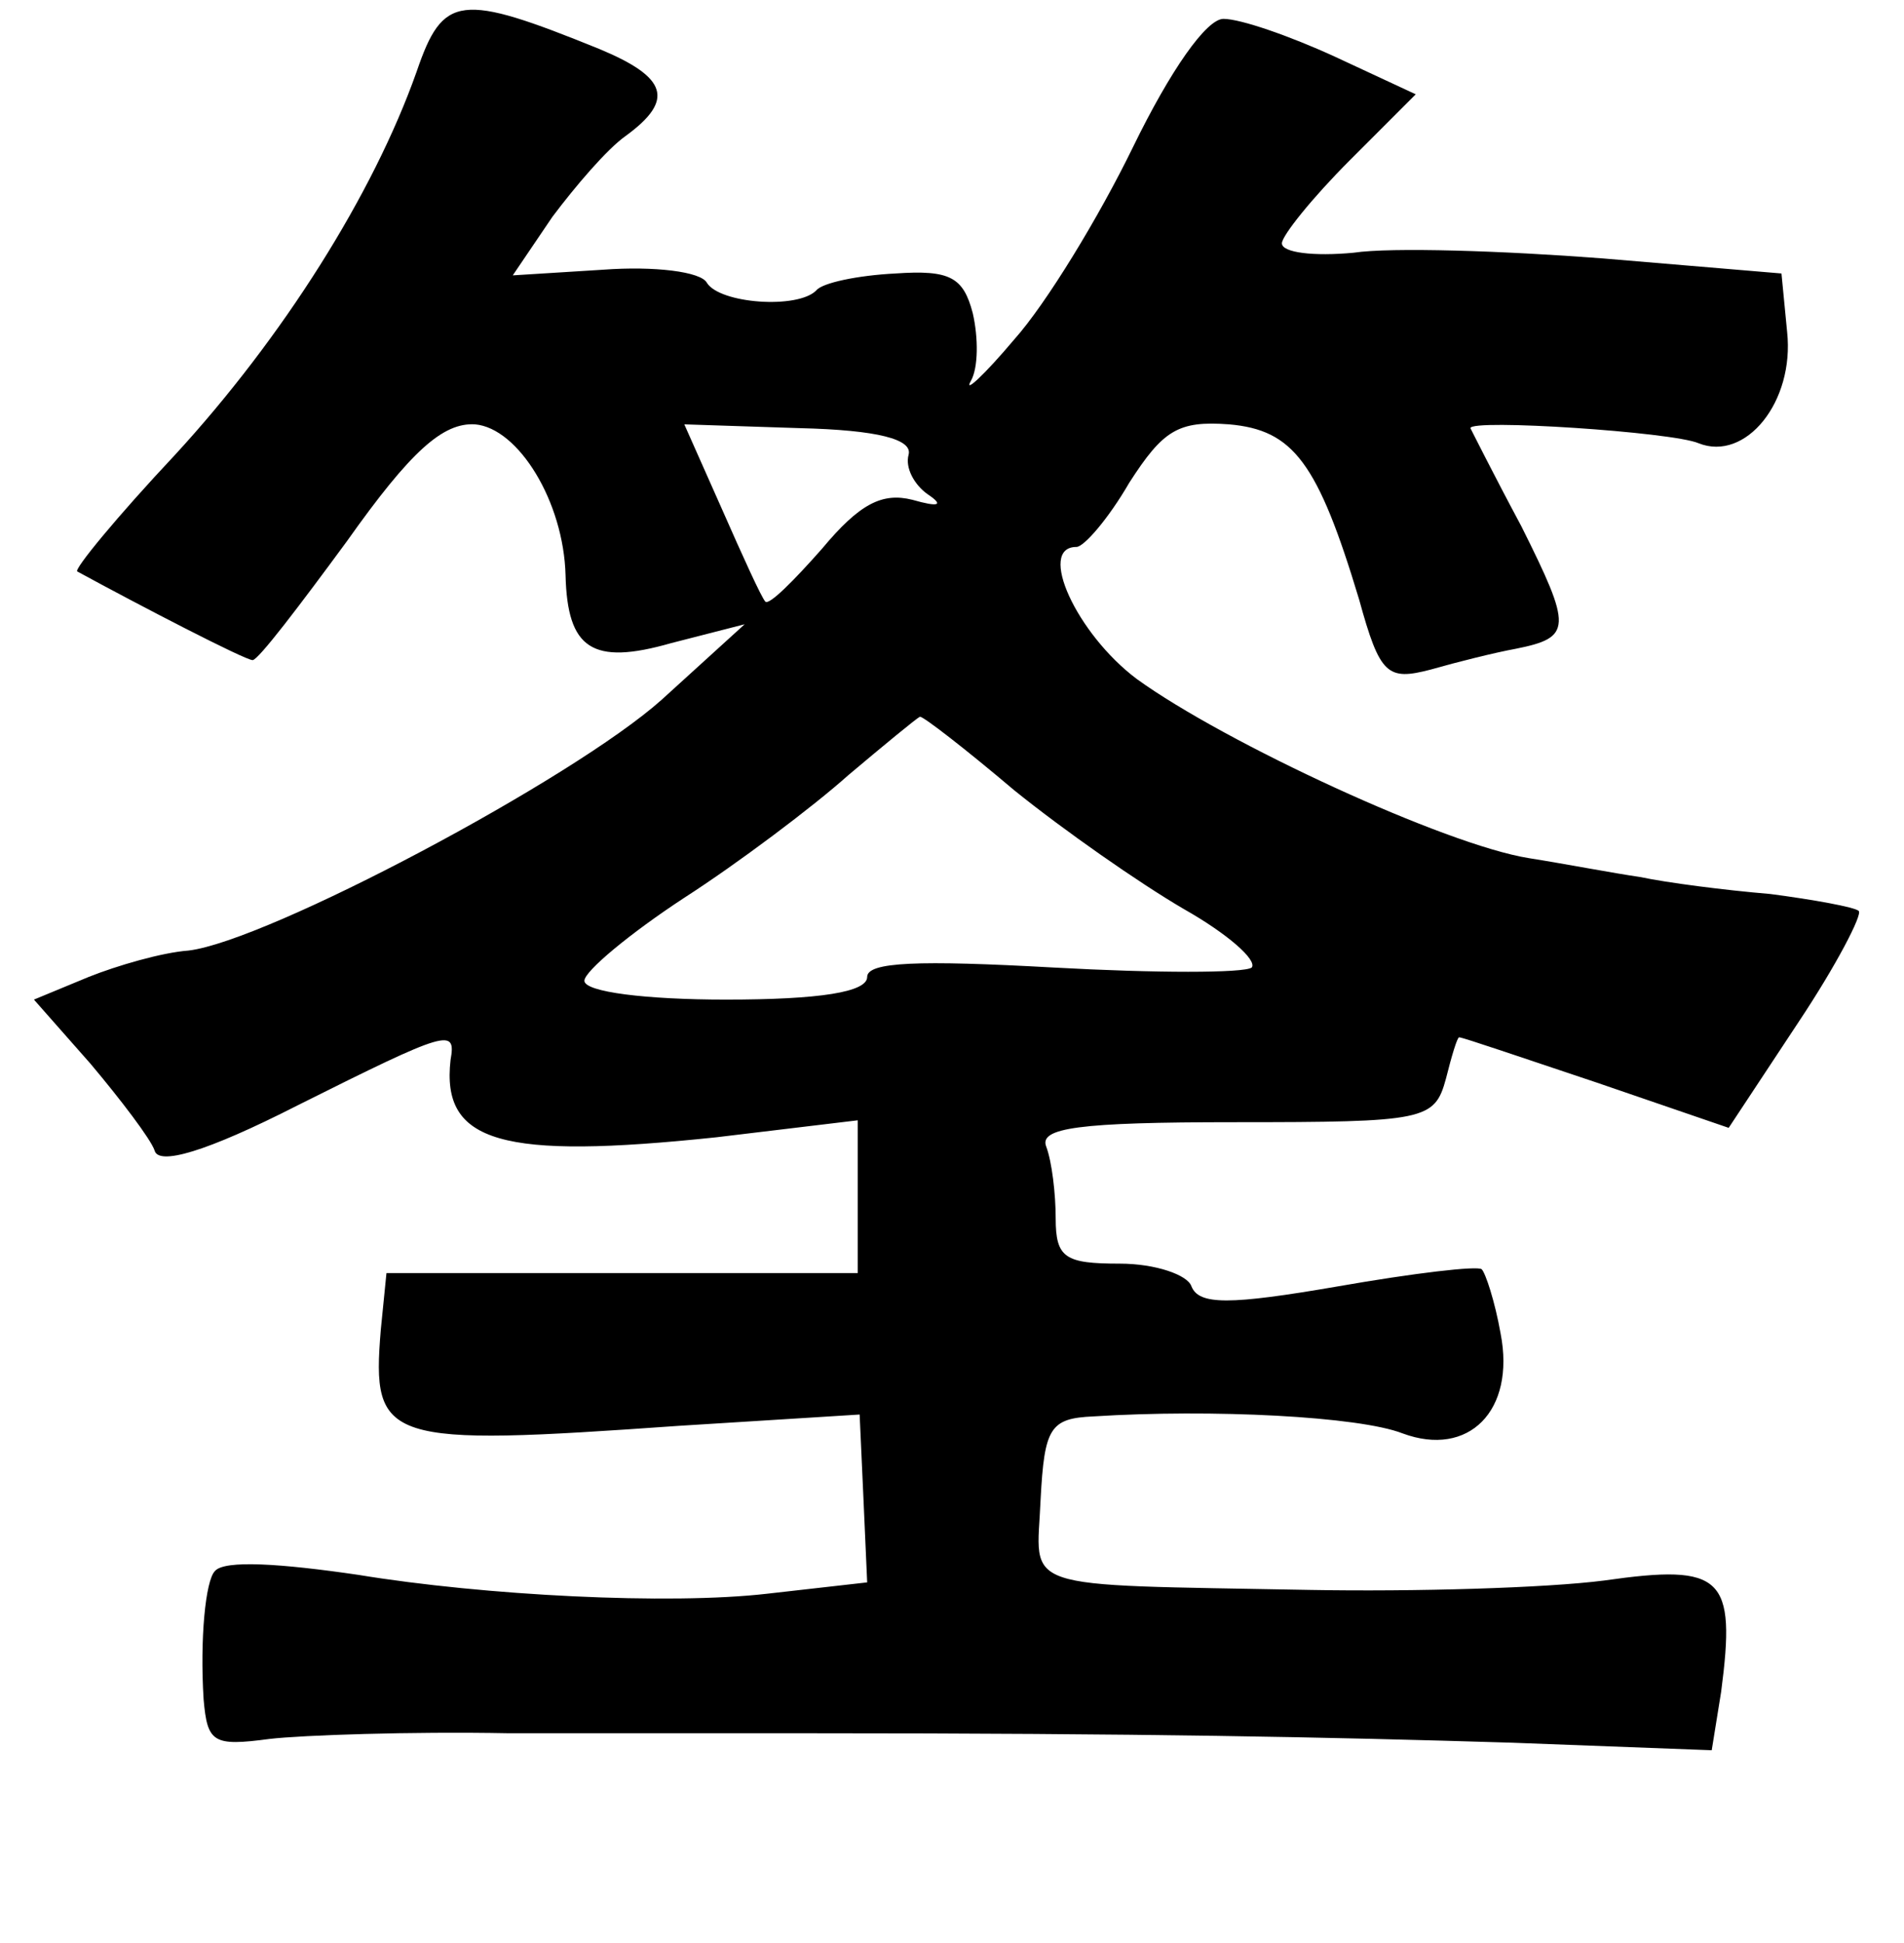 <?xml version="1.0" standalone="no"?>
<!DOCTYPE svg PUBLIC "-//W3C//DTD SVG 20010904//EN"
 "http://www.w3.org/TR/2001/REC-SVG-20010904/DTD/svg10.dtd">
<svg version="1.0" xmlns="http://www.w3.org/2000/svg"
 width="101pt" height="103pt" viewBox="0 0 101 103"
 preserveAspectRatio="xMidYMid meet">
<g transform="translate(0,103) scale(0.1,-0.1)"
fill="#000000" stroke="none">
<path d="M221 992 c-23 -65 -71 -141 -128 -203 -31 -33 -54 -61 -52 -62 33
-18 89 -47 93 -47 3 0 25 29 50 63 34 48 51 63 68 62 23 -2 47 -41 48 -80 1
-39 14 -48 56 -36 l39 10 -44 -40 c-47 -42 -209 -128 -251 -133 -14 -1 -38 -8
-53 -14 l-29 -12 30 -34 c16 -19 32 -40 34 -46 2 -8 27 -1 76 24 80 40 84 41
81 24 -5 -44 27 -53 141 -41 l75 9 0 -41 0 -40 -125 0 -125 0 -3 -30 c-5 -60
2 -62 158 -51 l96 6 2 -44 2 -45 -53 -6 c-52 -6 -150 -1 -217 10 -41 6 -71 8
-76 2 -5 -5 -8 -36 -6 -68 2 -23 5 -25 35 -21 17 2 75 4 127 3 52 0 124 0 160
0 176 0 274 -2 372 -5 l106 -4 5 31 c8 61 1 68 -62 59 -31 -4 -101 -6 -156 -5
-158 3 -145 -1 -143 48 2 38 5 43 28 44 63 4 141 0 164 -9 35 -13 60 12 52 53
-3 17 -8 32 -10 34 -2 2 -36 -2 -76 -9 -58 -10 -74 -10 -78 0 -2 6 -19 12 -38
12 -29 0 -34 3 -34 24 0 13 -2 30 -5 38 -4 10 17 13 100 13 101 0 106 1 112
23 3 12 6 22 7 22 2 0 34 -11 73 -24 l70 -24 37 56 c20 30 34 57 32 59 -2 2
-24 6 -47 9 -24 2 -55 6 -69 9 -14 2 -40 7 -59 10 -44 7 -161 61 -208 95 -32
24 -53 70 -32 70 4 0 17 15 28 34 18 28 26 33 53 31 34 -3 47 -20 69 -93 11
-40 15 -43 38 -37 14 4 34 9 45 11 30 6 30 11 3 65 -15 28 -27 52 -27 52 0 5
107 -2 121 -8 25 -10 51 22 47 59 l-3 31 -95 8 c-52 4 -112 6 -132 3 -21 -2
-38 0 -38 5 0 4 16 24 36 44 l35 35 -43 20 c-24 11 -50 20 -59 20 -9 0 -28
-27 -48 -68 -18 -37 -46 -83 -63 -102 -16 -19 -27 -29 -23 -22 4 7 4 23 1 36
-5 19 -12 23 -41 21 -20 -1 -39 -5 -42 -9 -10 -10 -51 -7 -58 4 -3 6 -28 9
-55 7 l-48 -3 21 31 c12 16 29 36 39 43 26 19 22 31 -14 46 -74 30 -83 29 -97
-12z m261 -203 c-2 -7 3 -16 10 -21 9 -6 6 -7 -8 -3 -16 4 -28 -2 -48 -26 -15
-17 -28 -30 -30 -28 -2 2 -12 24 -23 49 l-20 45 61 -2 c42 -1 60 -6 58 -14z
m56 -178 c26 -21 66 -49 90 -63 23 -13 39 -27 36 -31 -4 -3 -51 -3 -105 0 -72
4 -99 3 -99 -5 0 -8 -25 -12 -75 -12 -42 0 -75 4 -75 10 0 5 24 25 53 44 28
18 68 48 87 65 19 16 36 30 38 31 2 0 24 -17 50 -39z"/>
</g>
</svg>
